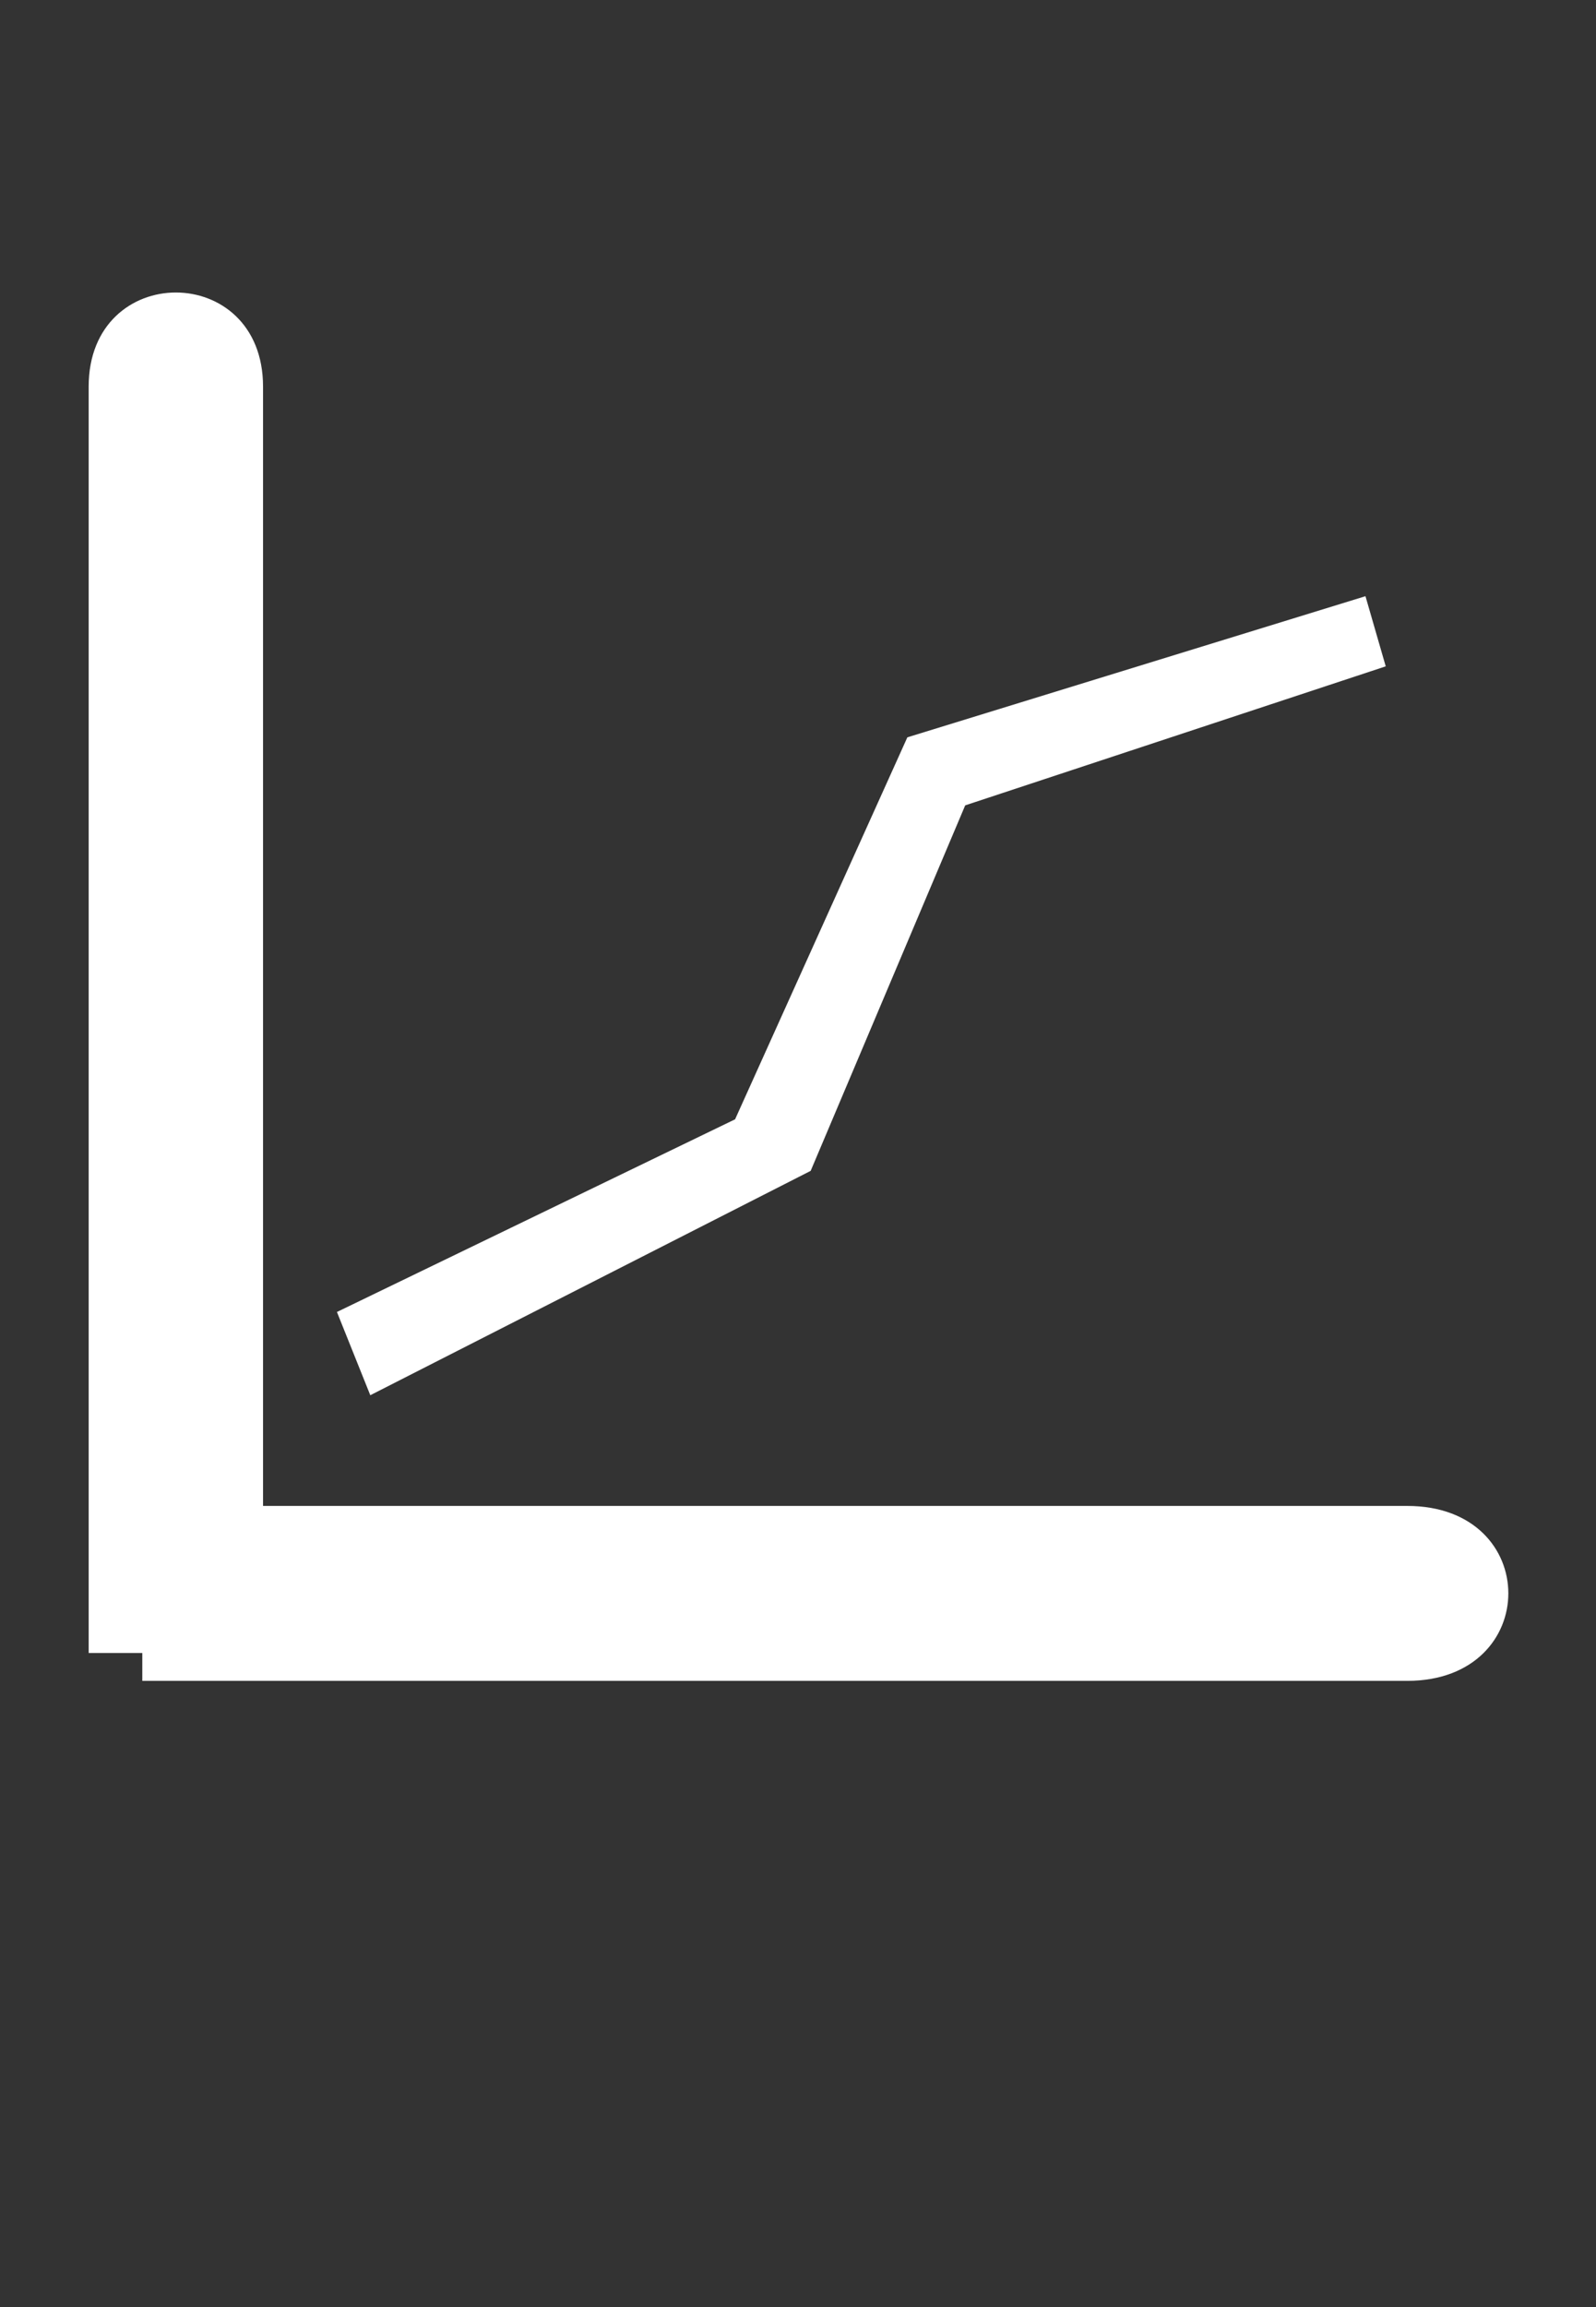 <?xml version="1.0" encoding="utf-8"?>
<!-- Generator: Adobe Illustrator 19.2.1, SVG Export Plug-In . SVG Version: 6.00 Build 0)  -->
<svg version="1.1" id="Capa_1" xmlns="http://www.w3.org/2000/svg" xmlns:xlink="http://www.w3.org/1999/xlink" x="0px" y="0px"
	 viewBox="0 0 378 546" style="enable-background:new 0 0 378 546;" xml:space="preserve">
<rect x="0" y="0" width="378" height="546" fill="#333333" stroke="none"/>
<style type="text/css">
	.st0{fill:#FFFFFF;}
</style>
<path class="st0" d="M333.3,356.4h-271V91.5c0-29.7-41.3-29.7-41.3,0v299.7h12.7v6.6h299.7C365.2,397.7,365.2,356.4,333.3,356.4z"/>
<polygon class="st0" points="79.8,310.5 87.7,330.2 192,277.1 228.6,190.6 328.2,157.7 323.4,141.1 214.9,174.5 174.1,264.9 "/>
</svg>
